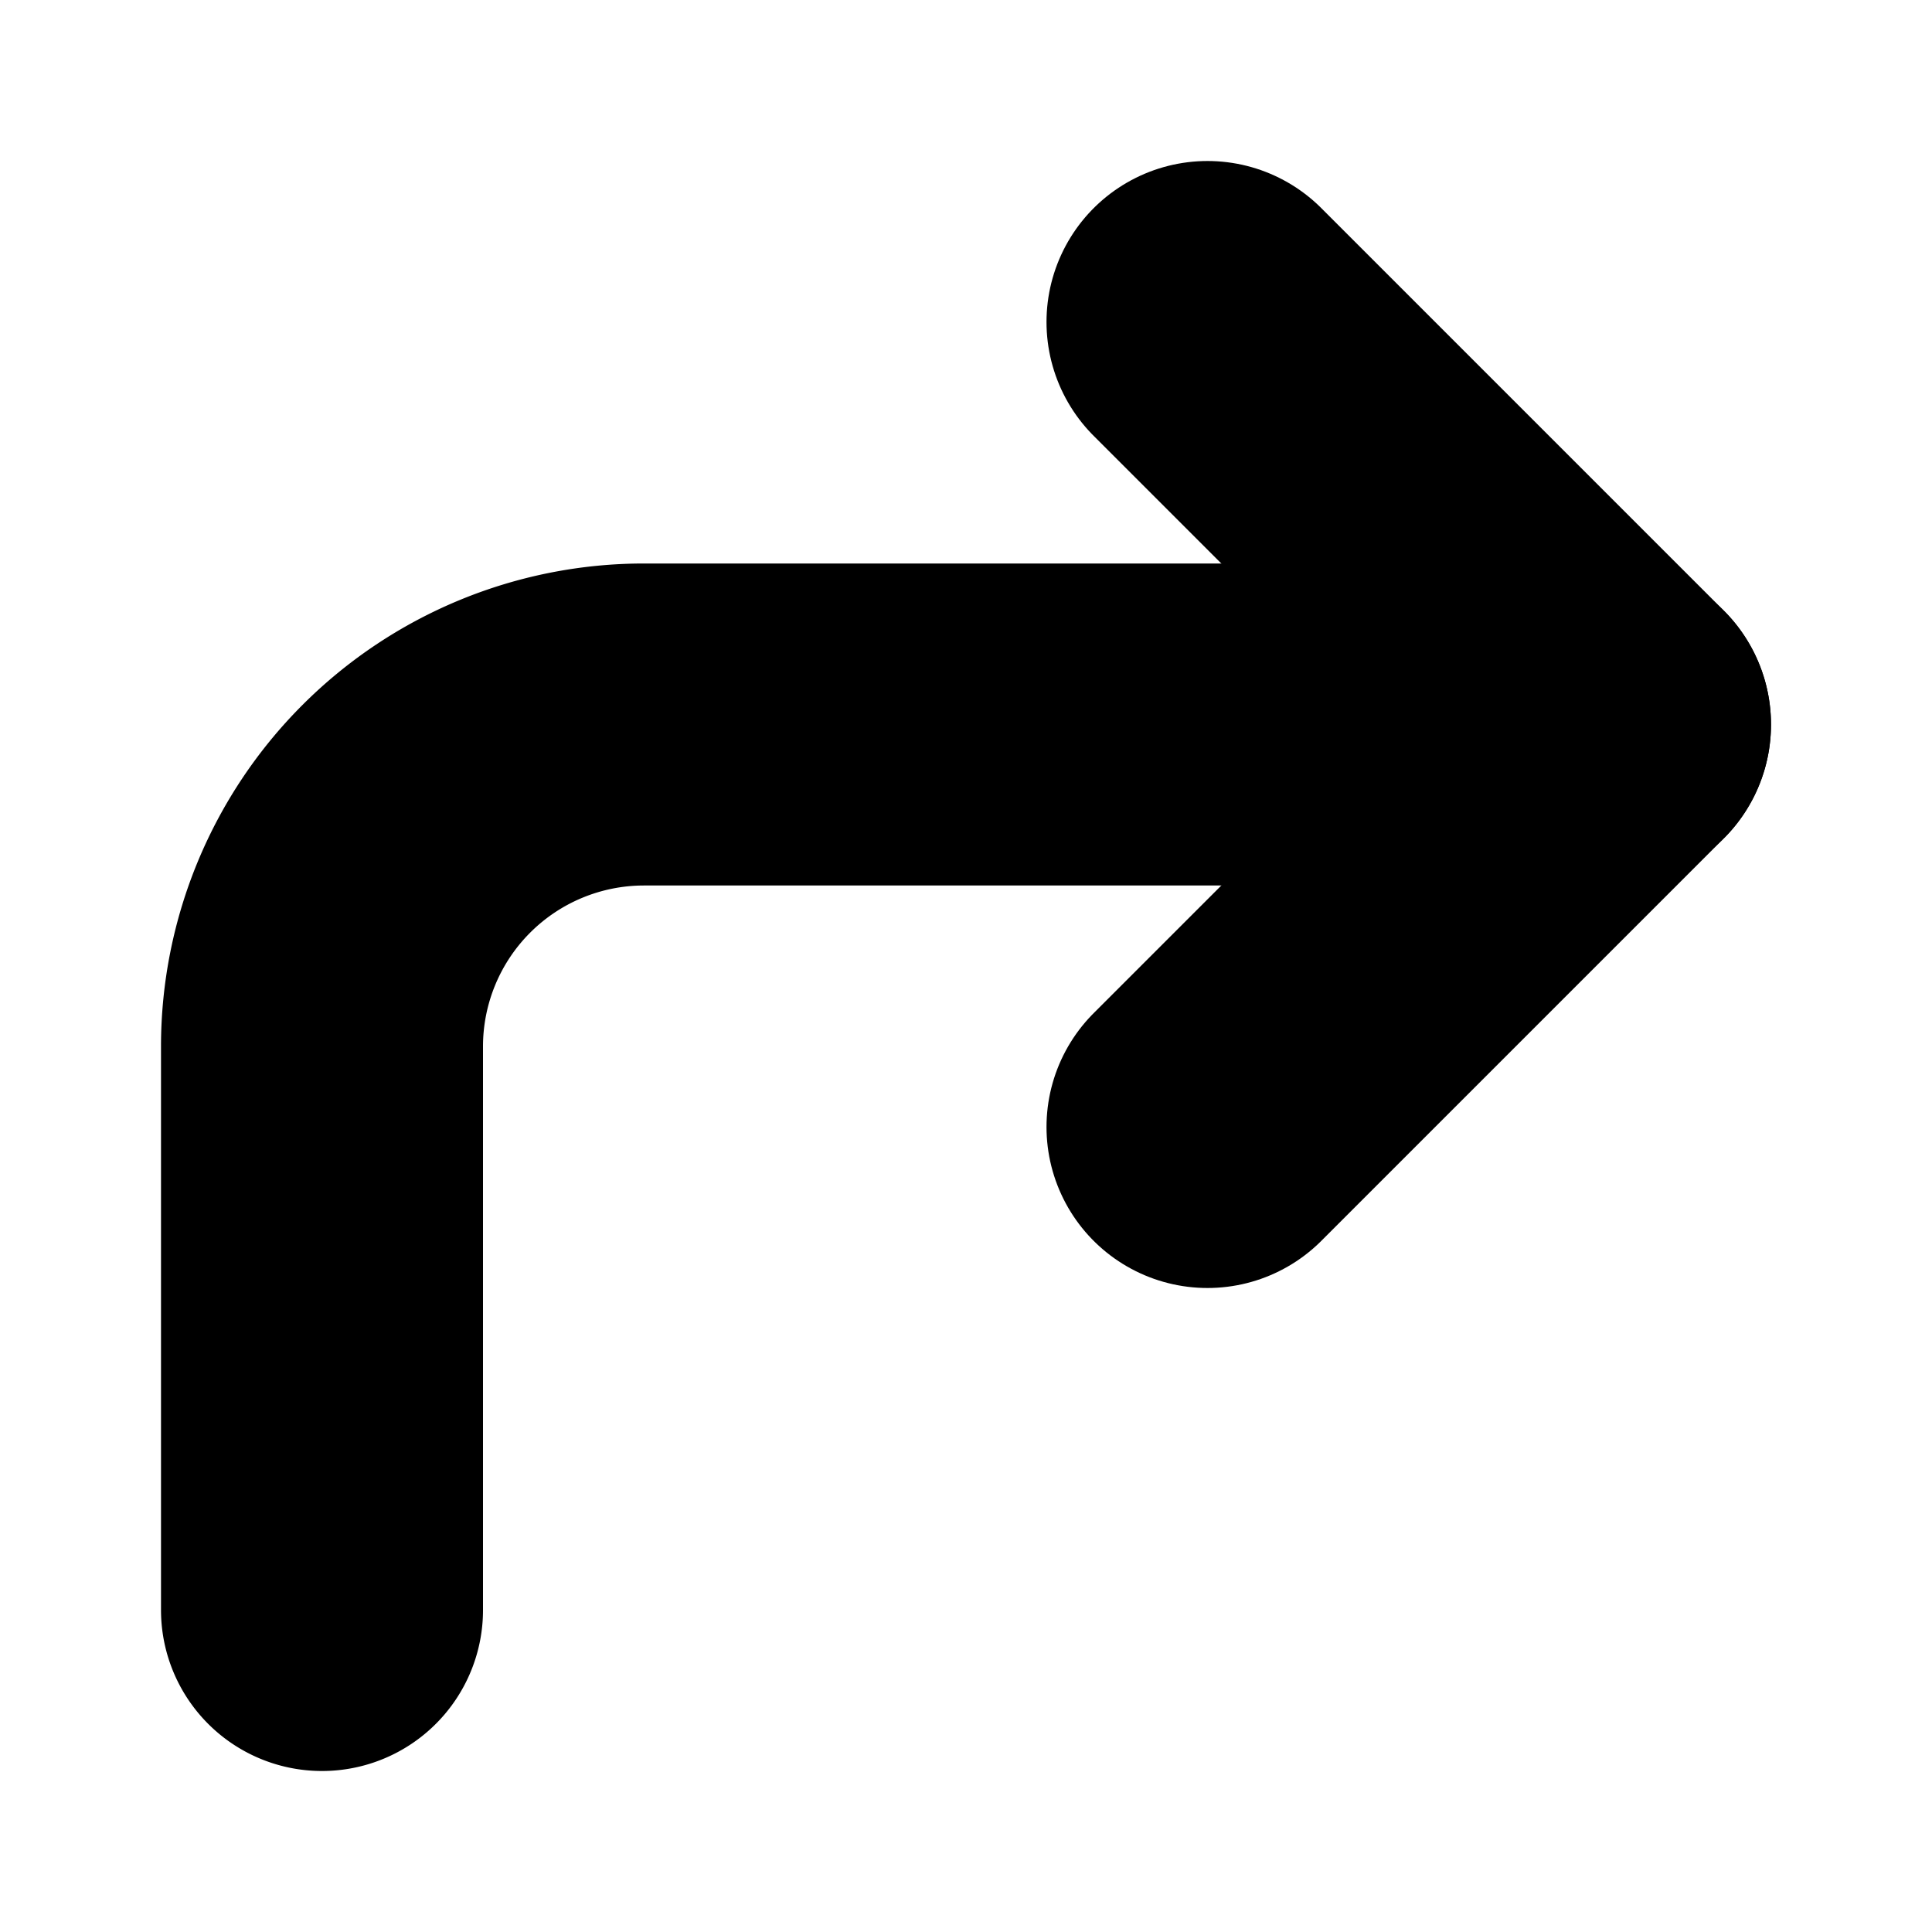 <?xml version="1.0"?>
<svg xmlns="http://www.w3.org/2000/svg" width="24" height="24" viewBox="0 0 24 24" fill="none" stroke="currentColor" stroke-width="4.000" stroke-linecap="round" stroke-linejoin="round">
  <polyline points="15 14 20 9 15 4"/>
  <path d="M4 20v-7a4 4 0 0 1 4-4h12"/>
</svg>
